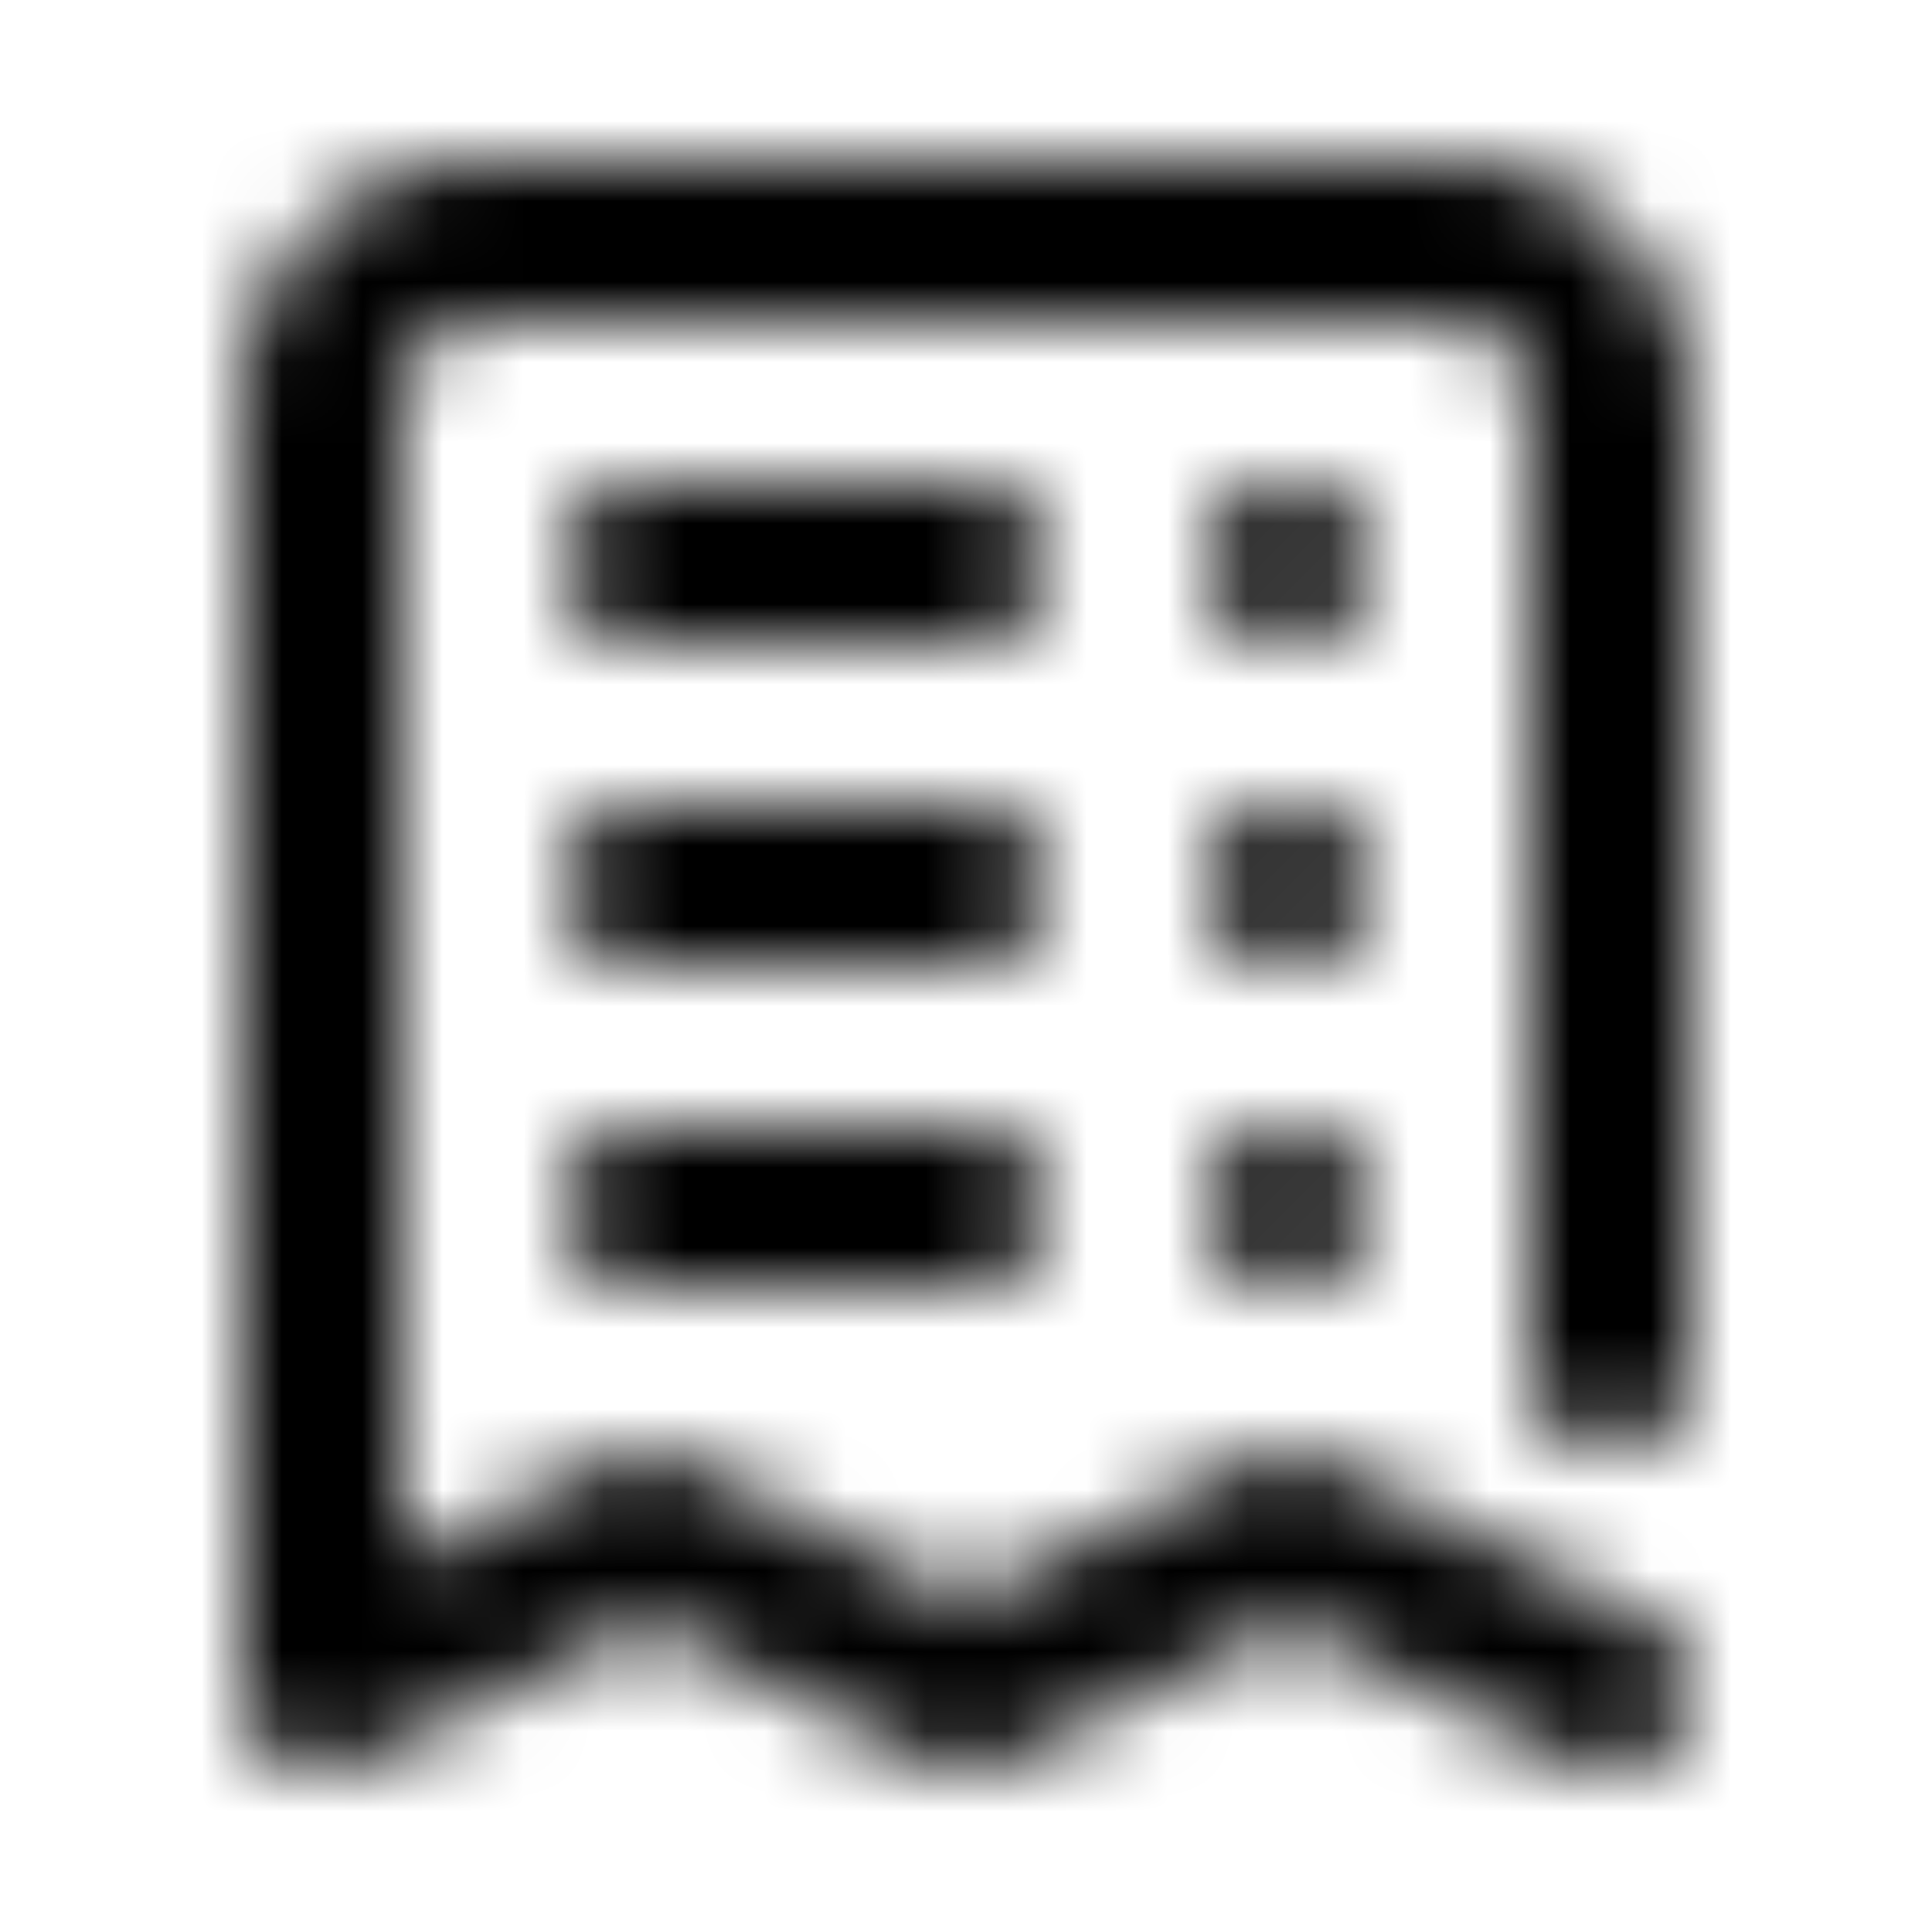 <svg class="prefix__customer-ui__icon" width="24" height="24" fill="#000000" xmlns="http://www.w3.org/2000/svg" xmlns:xlink="http://www.w3.org/1999/xlink"><defs><path d="M18 2l.176.005a3 3 0 012.819 2.819L21 5v12l-.007.117a1 1 0 01-1.986 0L19 17V5l-.007-.117a1 1 0 00-.877-.876L18 4H6l-.117.007a1 1 0 00-.876.876L5 5v14.404l2.6-1.262.123-.05a1 1 0 01.636.003l.121.05 3.522 1.74 3.558-1.741.122-.05a1 1 0 01.636 0l.121.05 4 1.958.102.057a1 1 0 01.402 1.173l-.045.108-.057.101a1 1 0 01-1.173.402l-.108-.045L16 20.155l-3.56 1.743-.123.05a1 1 0 01-.638-.001l-.122-.05-3.524-1.742L4.436 21.9l-.106.044a1 1 0 01-1.323-.823L3 21V5l.005-.176a3 3 0 012.819-2.819L6 2h12zm-6 12a1 1 0 01.117 1.993L12 16H8a1 1 0 01-.117-1.993L8 14h4zm4 0a1 1 0 110 2 1 1 0 010-2zm-4-4a1 1 0 01.117 1.993L12 12H8a1 1 0 01-.117-1.993L8 10h4zm4 0a1 1 0 110 2 1 1 0 010-2zm-4-4a1 1 0 01.117 1.993L12 8H8a1 1 0 01-.117-1.993L8 6h4zm4 0a1 1 0 110 2 1 1 0 010-2z" id="prefix__a"/></defs><g fill-rule="evenodd"><path fill="none" d="M0 0h24v24H0z"/><mask id="prefix__b" fill="#fff"><use xlink:href="#prefix__a"/></mask><path fill="inherit" mask="url(#prefix__b)" d="M0 0h24v24H0z"/></g></svg>